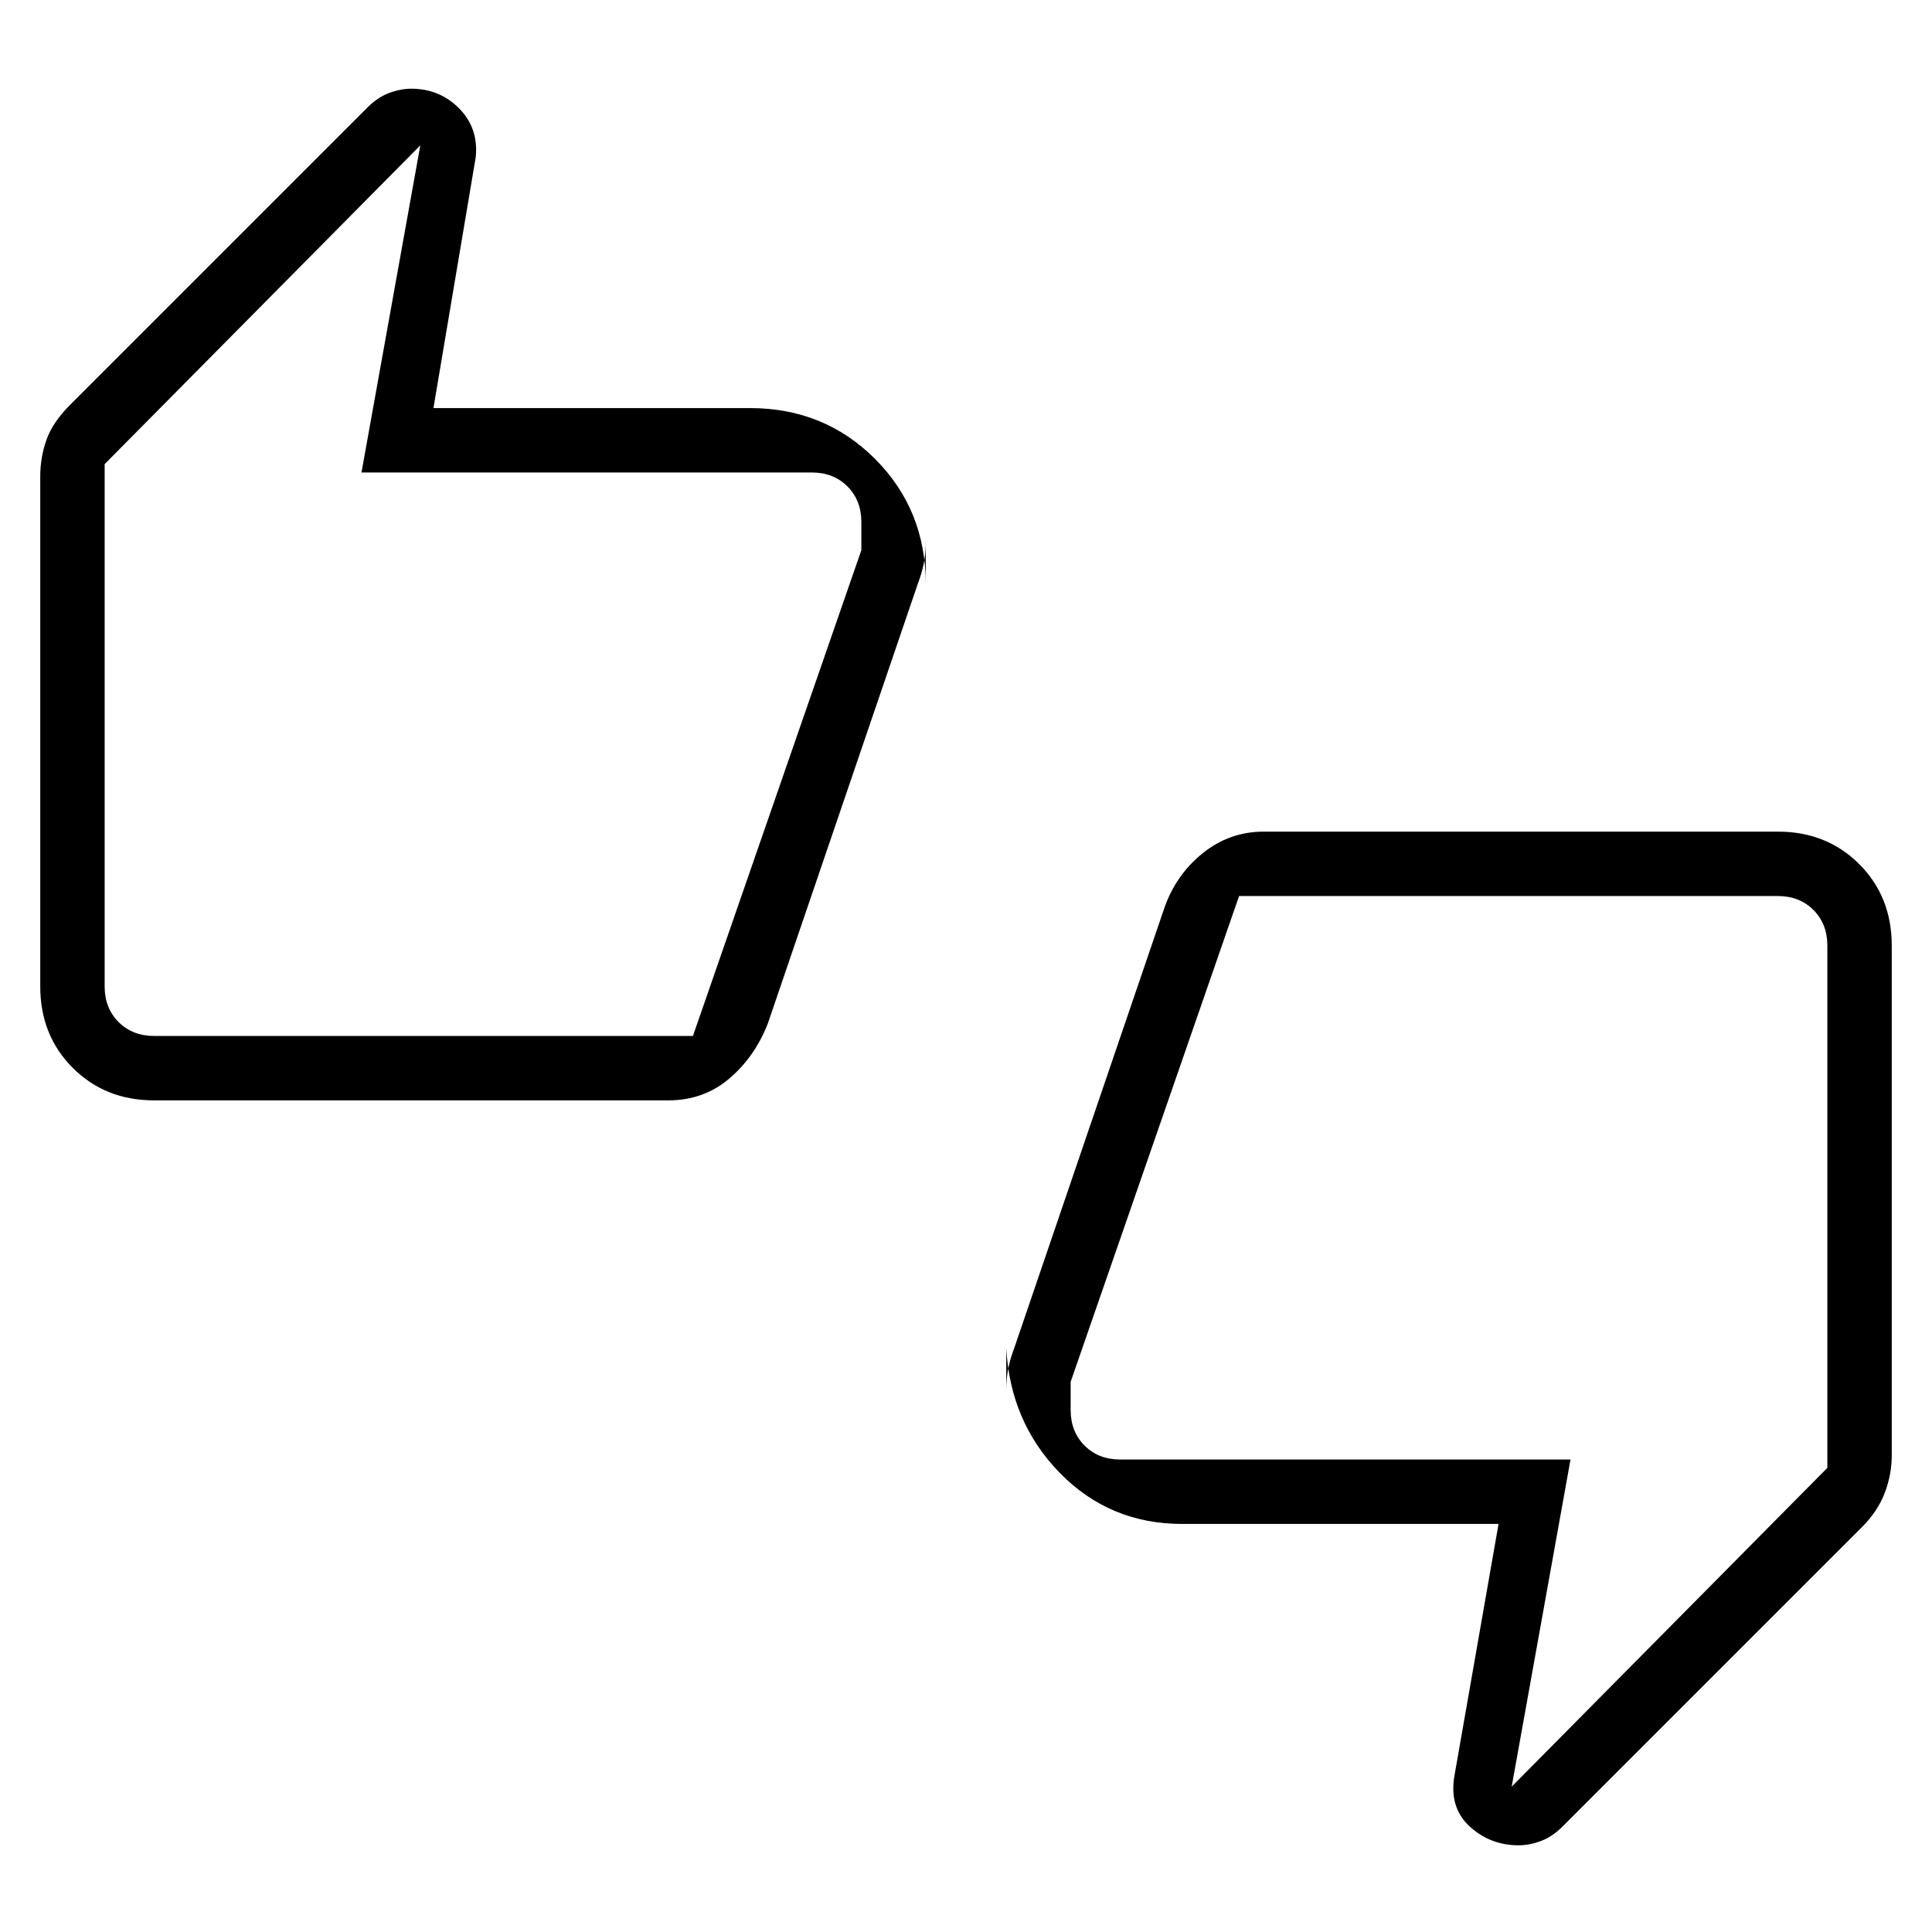 <svg xmlns="http://www.w3.org/2000/svg" height="20" viewBox="0 -960 960 960" width="20"><path d="M76.62-413.23q-24.32 0-40.47-16.15T20-469.85v-253.38q0-9.5 3.08-18.21 3.07-8.71 11.77-17.41l148-148q4.99-4.92 10.63-7 5.64-2.07 10.89-2.07 14.09 0 23.78 9.8 9.7 9.81 8.23 24.27l-21 124.62h157.24q36.92 0 62.15 25.23Q460-706.77 460-669.85v-21.38q0 6.27-1 11.25t-3 10.21l-74.46 218.31q-6.46 16.61-19.19 27.42-12.73 10.81-30.35 10.81H76.62Zm267.69-32L428-686.62v-14q0-10.76-6.92-17.69-6.93-6.92-17.7-6.92H179.62l29.23-162.54L52-729.38v259.53q0 10.77 6.92 17.7 6.93 6.92 17.7 6.92h267.69Zm243.07 242.46q-35.92 0-60.65-25.23Q502-253.23 500-290.15v21.38q0-6.27 1-11.25t3-10.21l74.46-218.31q5.69-16.61 19.06-27.42 13.36-10.81 30.48-10.81h255.38q24.32 0 40.47 16.15T940-490.15v253.38q0 9.39-3.46 18.54-3.46 9.15-11.39 17.08l-149 149q-4.99 4.92-10.63 7-5.64 2.07-10.89 2.07-14.09 0-24.28-9.3-10.2-9.31-7.73-24.77l22-125.62H587.38Zm28.31-312L532-273.38v14q0 10.76 6.92 17.69 6.93 6.92 17.7 6.92h223.76L751.15-72.23 908-230.62v-259.53q0-10.77-6.92-17.7-6.93-6.92-17.7-6.92H615.69ZM52-469.85v-259.53 284.15V-469.85Zm856-20.3v259.53-284.15V-490.15Z"/></svg>